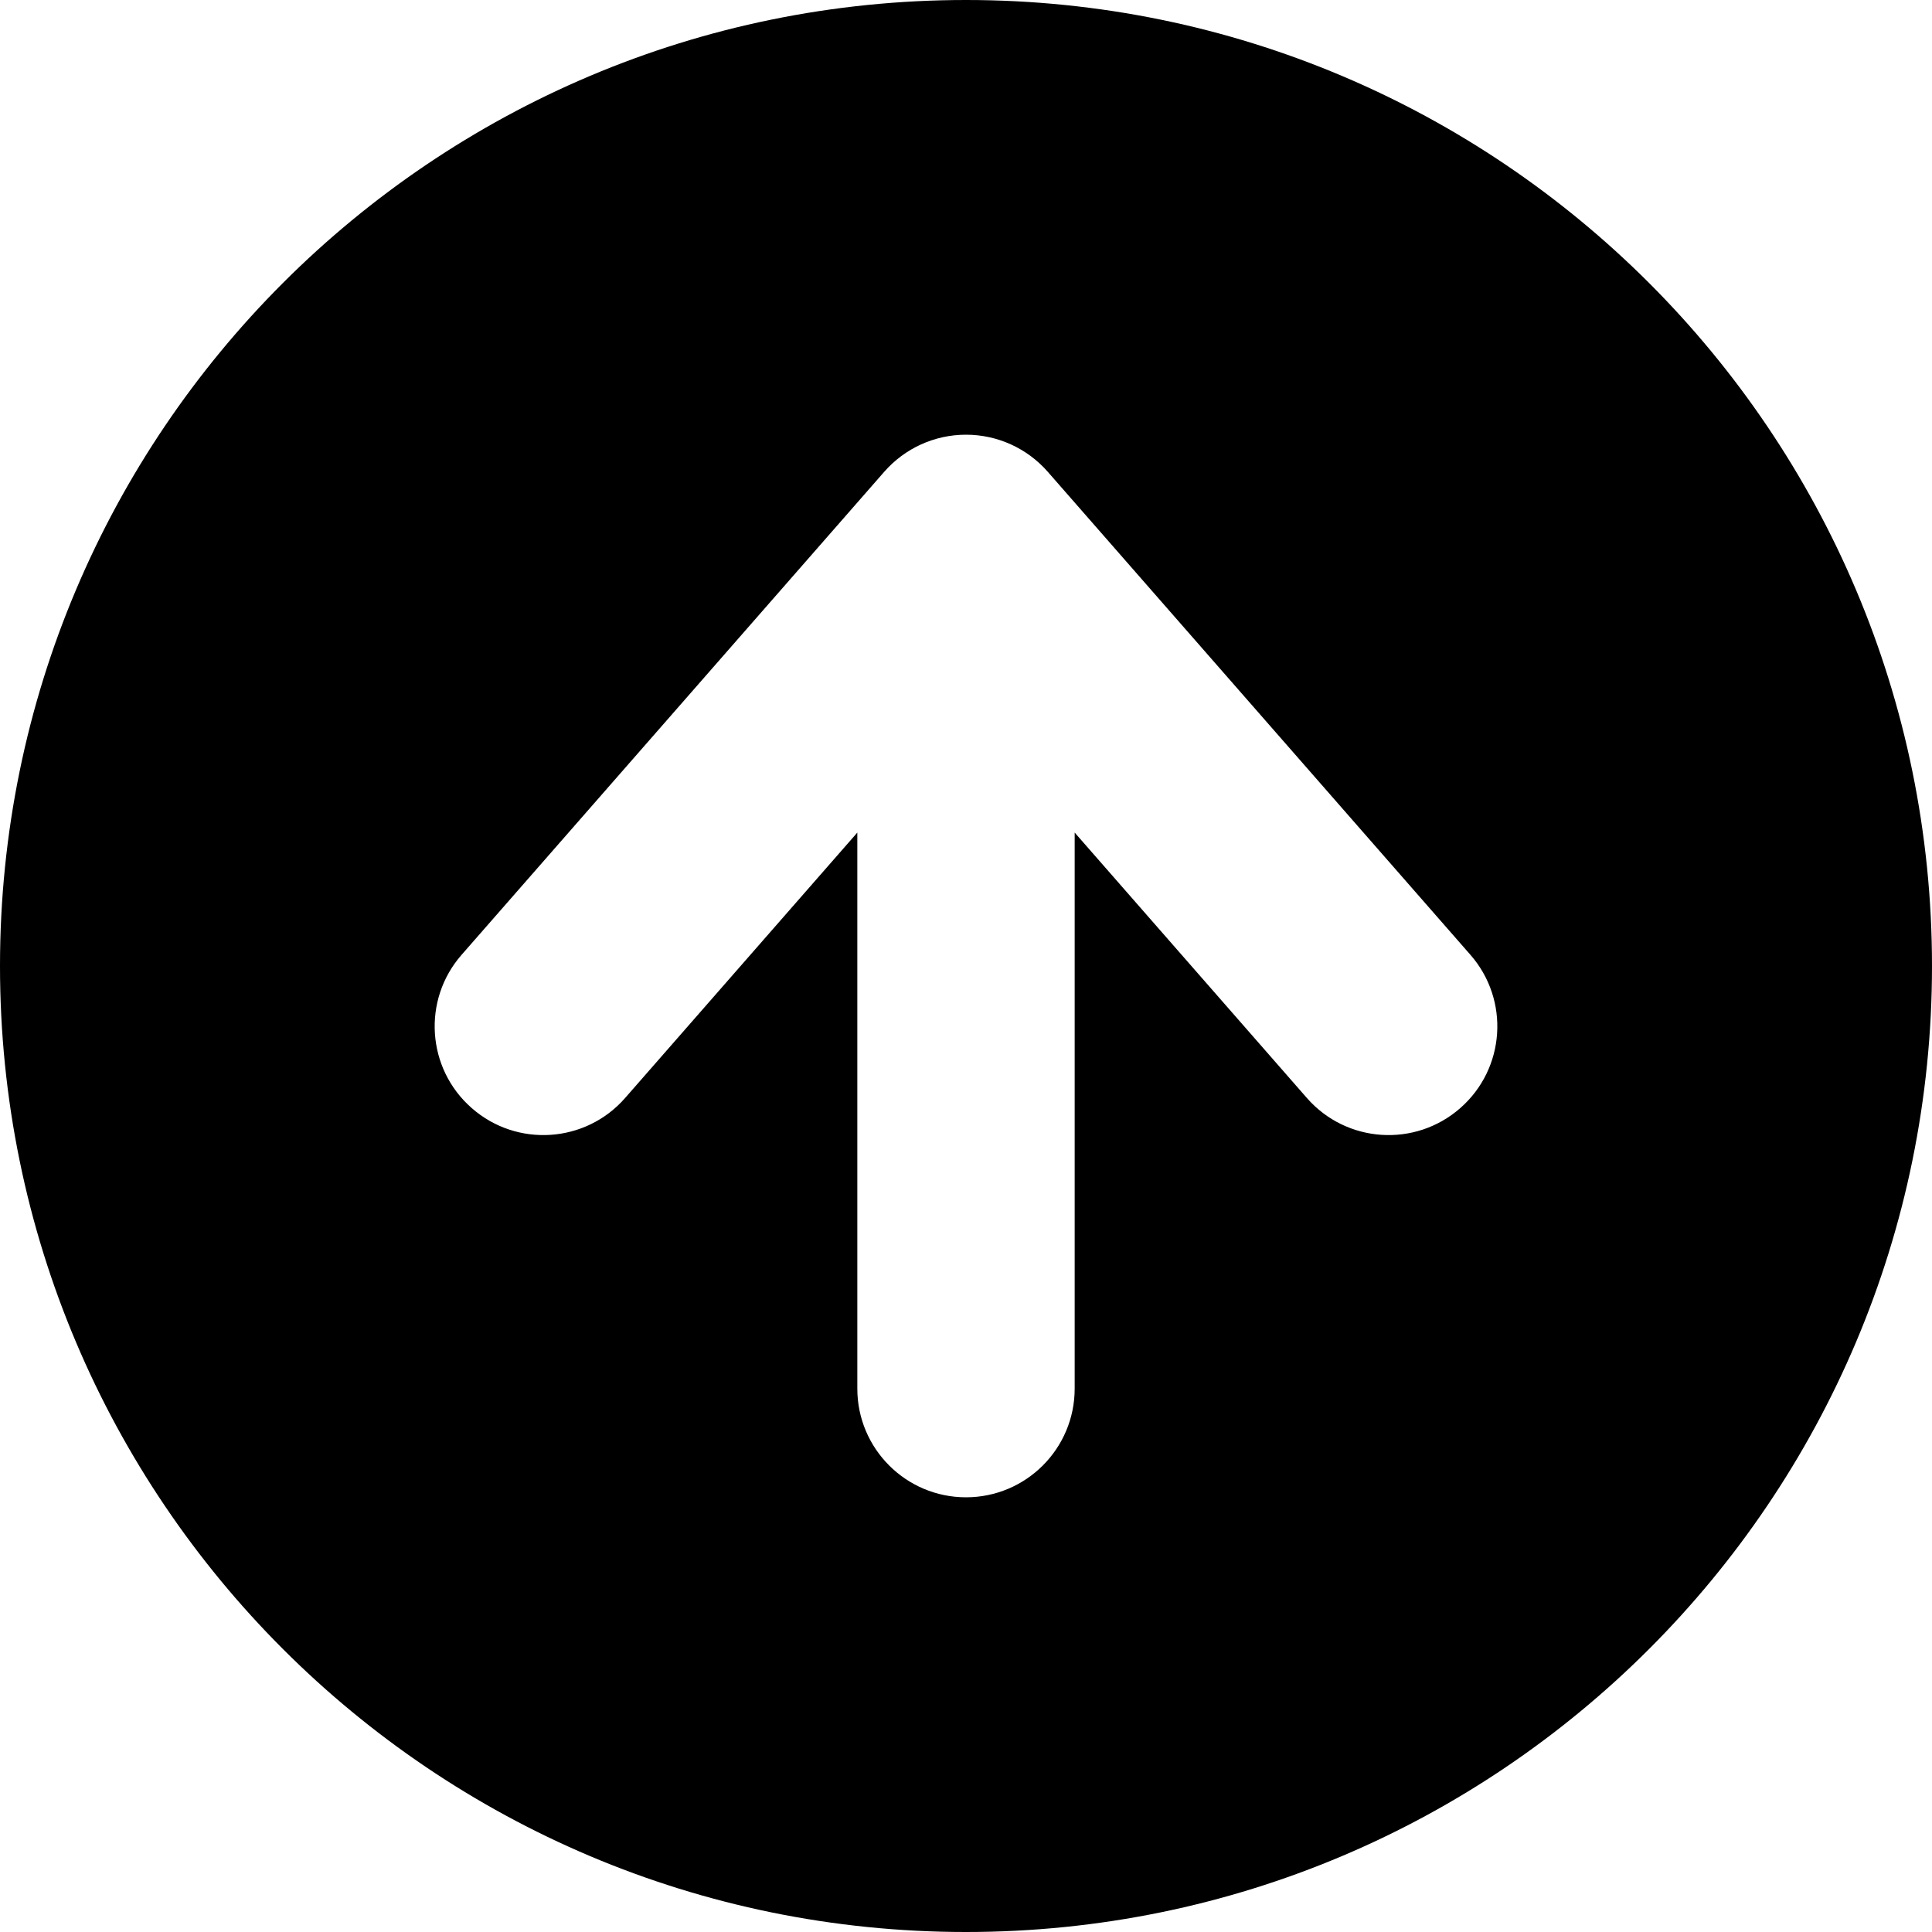 <svg width="16" height="16" viewBox="0 0 16 16" fill="none" xmlns="http://www.w3.org/2000/svg">
<path fill-rule="evenodd" clip-rule="evenodd" d="M16 8C16 12.418 12.418 16 8 16C3.582 16 0 12.418 0 8C0 3.582 3.582 0 8 0C12.418 0 16 3.582 16 8ZM8.677 3.907C8.506 3.712 8.26 3.6 8 3.6C7.74 3.6 7.494 3.712 7.323 3.907L3.823 7.907C3.495 8.281 3.533 8.85 3.907 9.177C4.281 9.505 4.85 9.467 5.177 9.093L7.1 6.895V11.5C7.1 11.997 7.503 12.4 8 12.4C8.497 12.4 8.9 11.997 8.9 11.5V6.895L10.823 9.093C11.15 9.467 11.719 9.505 12.093 9.177C12.467 8.85 12.505 8.281 12.177 7.907L8.677 3.907Z" fill="black"/>
</svg>
